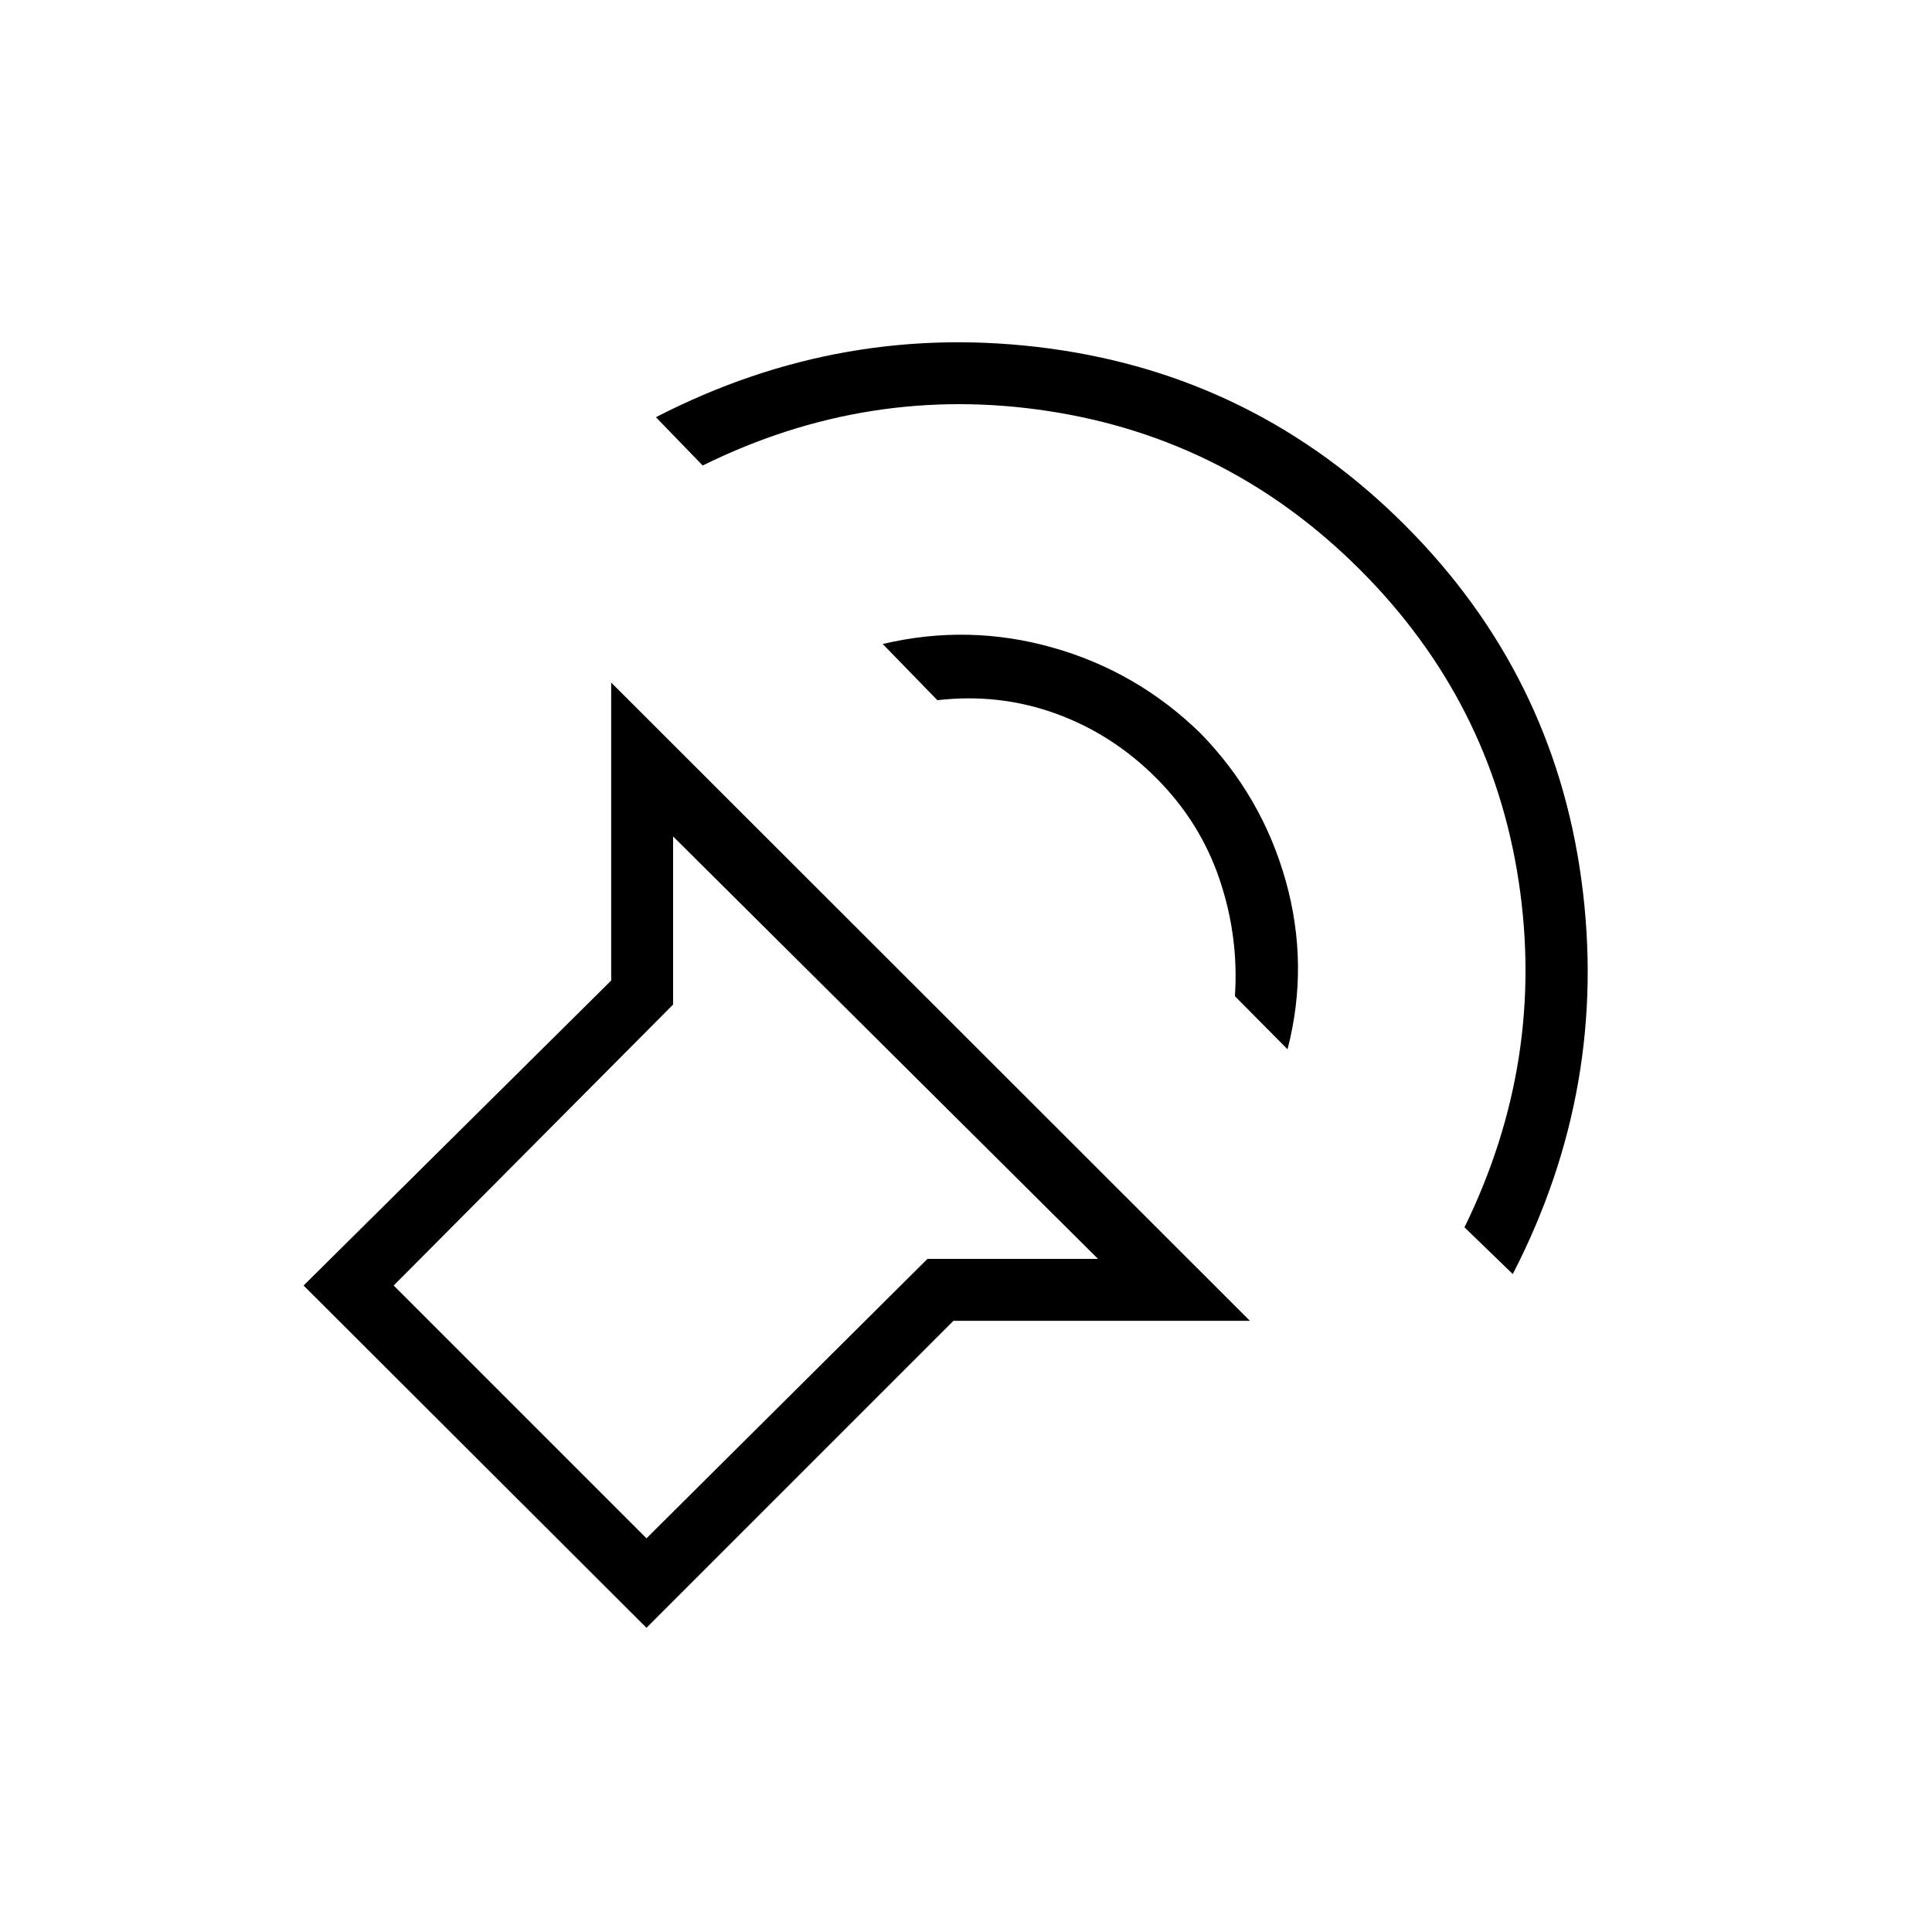 <svg xmlns="http://www.w3.org/2000/svg" width="48" height="48" viewBox="0 -960 960 960"><path d="M321.231-151.153 150.846-321.231l152.846-151.538v-148.078l317.385 317.155H473.769L321.231-151.153Zm224.384-183.308L334.461-544.385v83.539L195.615-321.231l125.616 125.616 139.615-138.846h84.769Zm206.078 7.538-24.001-23.231Q768.231-433 754.577-522.385q-13.654-89.384-78.731-154.461-65.077-65.077-154.577-78.846-89.5-13.77-172.115 27l-23.231-24.001q93.154-48 195.731-34.115 102.577 13.885 176.423 87.731 73.846 73.846 87.731 176.423 13.885 102.577-34.115 195.731ZM639.769-438.615 613.615-465q2-29.615-7.654-58.115-9.653-28.5-31.5-50.346-21.846-21.847-49.961-32-28.115-10.154-58.731-6.616L438.615-640q42.616-10.077 84.539 1.808 41.923 11.884 73.308 42.5 30.615 31.384 42.384 73.307 11.769 41.924.923 83.77Zm-269.923 69Z"/></svg>